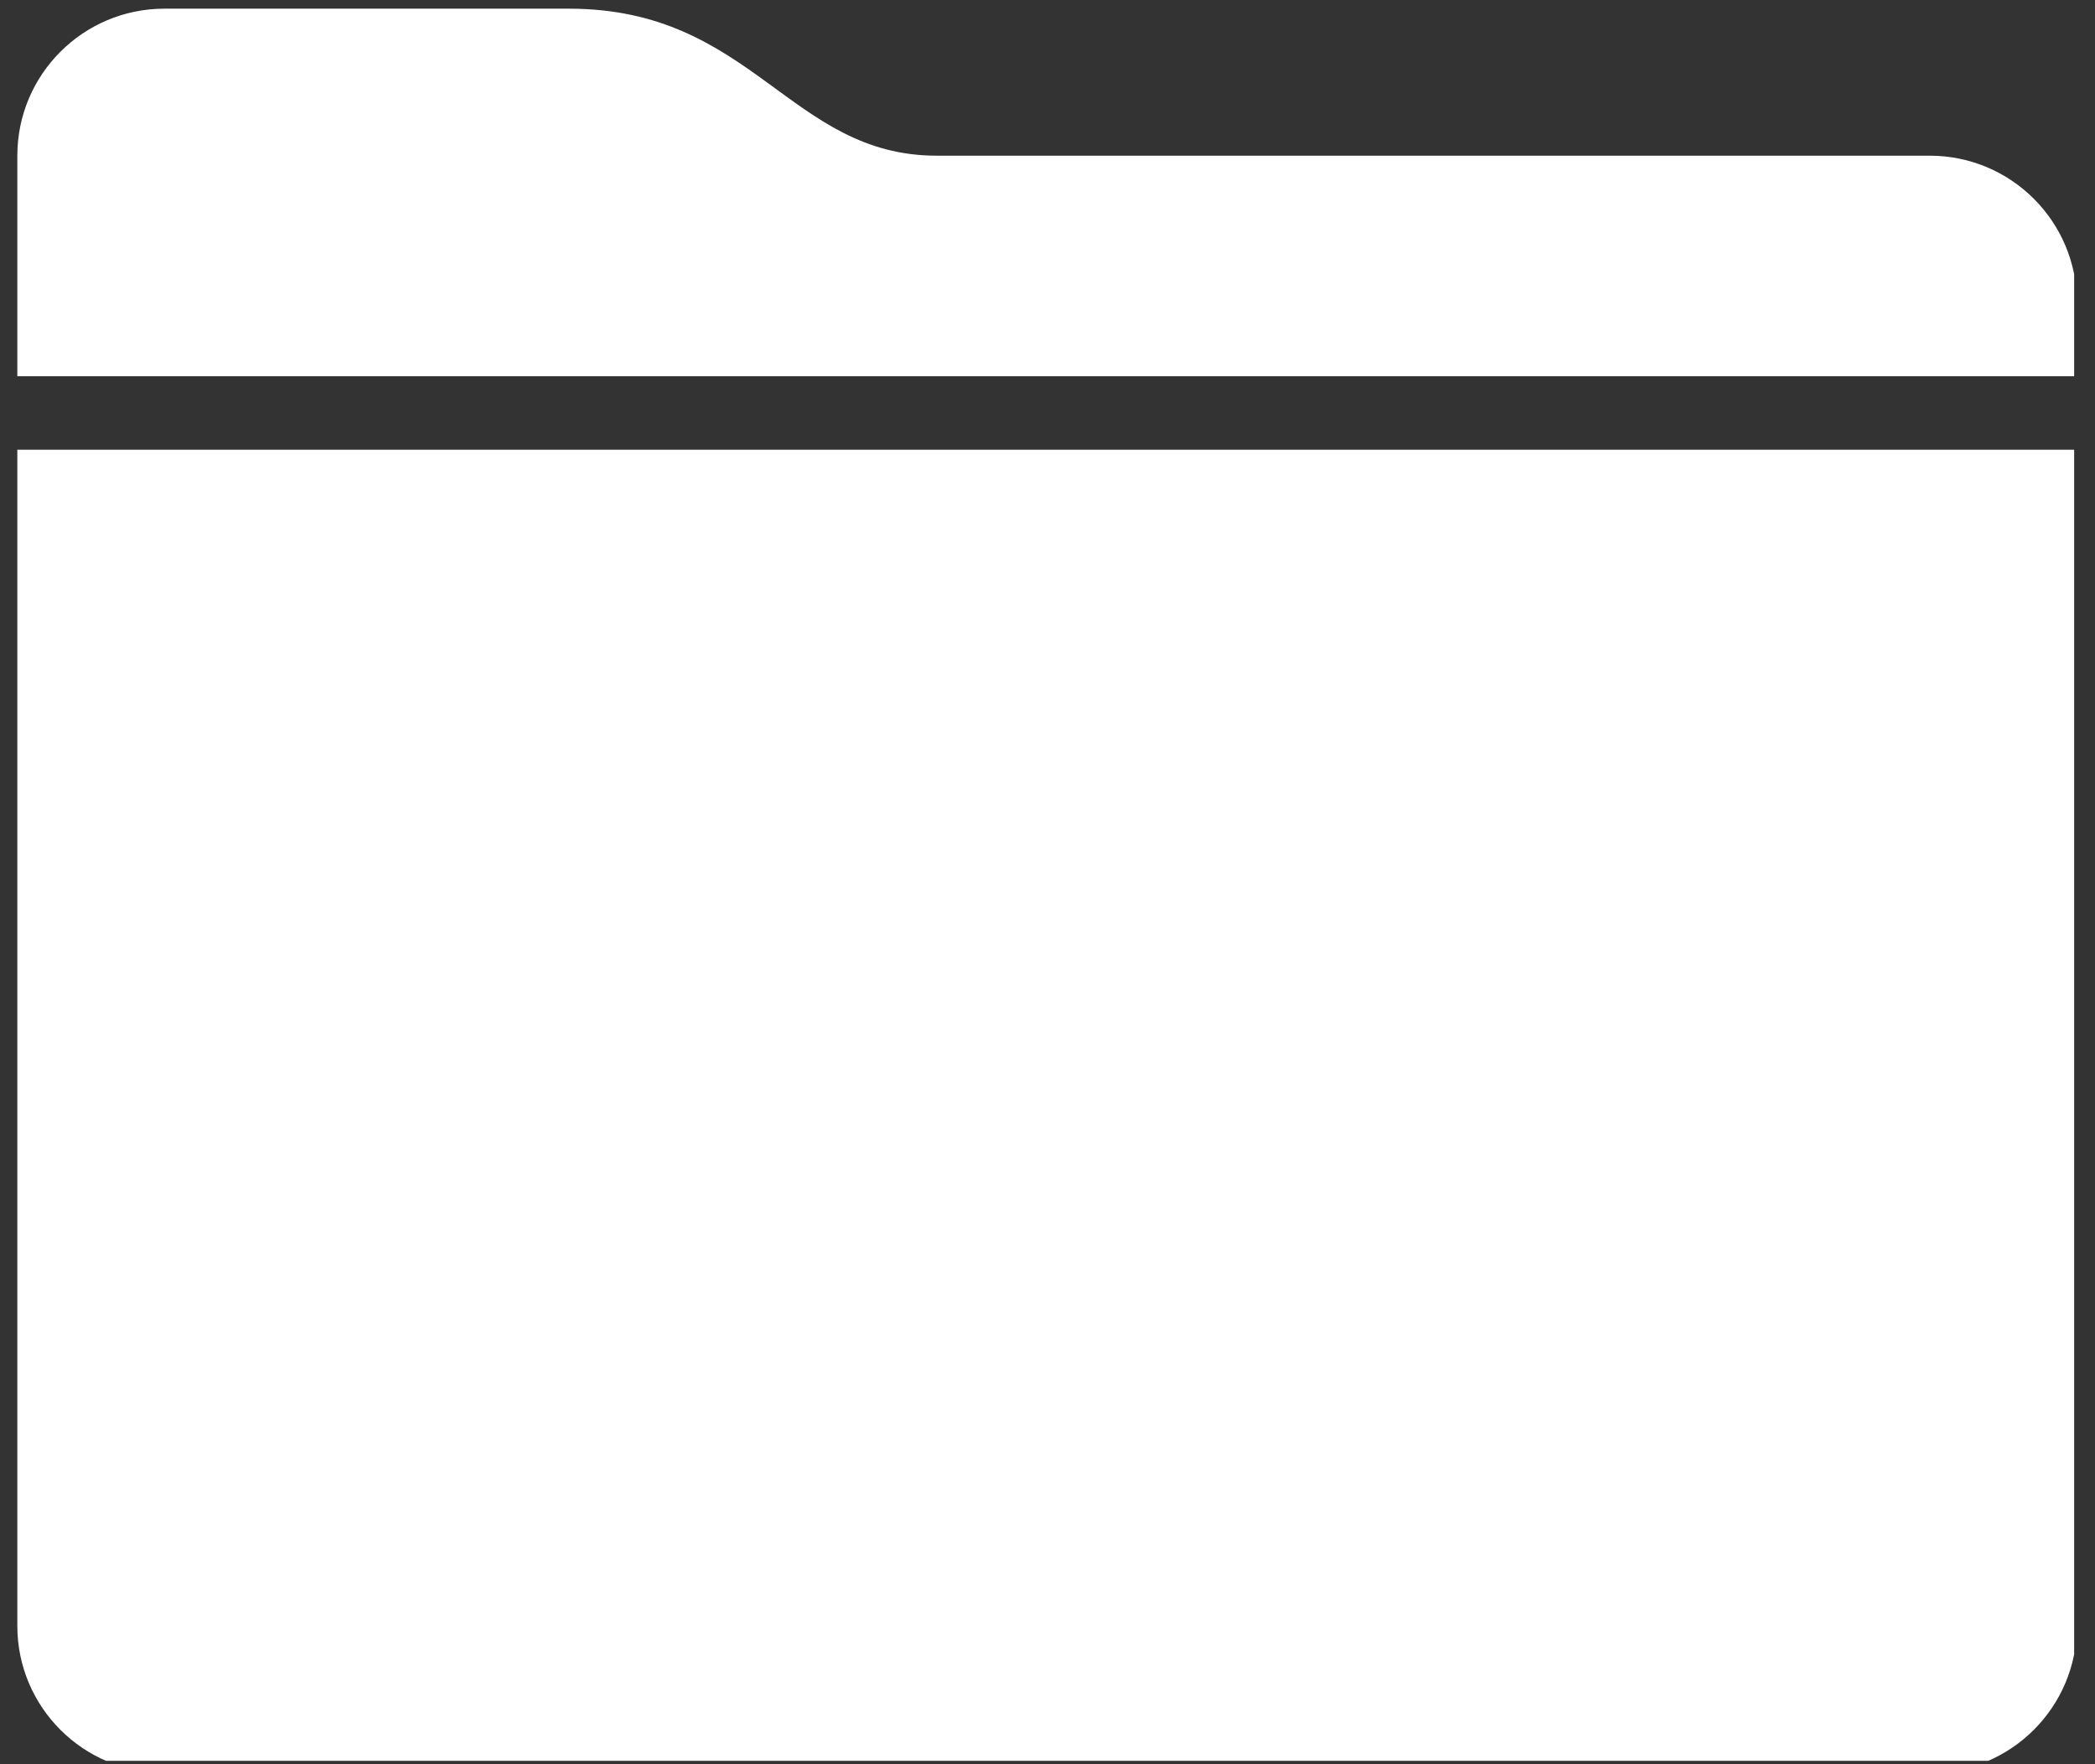 <?xml version="1.0" encoding="UTF-8" standalone="no"?>
<!DOCTYPE svg PUBLIC "-//W3C//DTD SVG 1.1//EN" "http://www.w3.org/Graphics/SVG/1.1/DTD/svg11.dtd">
<svg width="100%" height="100%" viewBox="0 0 57 48" version="1.1" xmlns="http://www.w3.org/2000/svg" xmlns:xlink="http://www.w3.org/1999/xlink" xml:space="preserve" style="fill-rule:evenodd;clip-rule:evenodd;stroke-linejoin:round;stroke-miterlimit:1.414;">
    <rect x="0" y="0" width="57" height="48" fill="#333333" stroke="none"/>
    <g id="Artboard1" transform="matrix(0.953,0,0,1,-208.59,-119.761)">
        <rect x="218.98" y="119.761" width="59.113" height="47.908" style="fill:none;"/>
        <clipPath id="_clip1">
            <rect x="218.98" y="119.761" width="59.113" height="47.908"/>
        </clipPath>
        <g clip-path="url(#_clip1)">
            <g transform="matrix(1.05,0,0,1,-708.828,0)">
                <path d="M936,123.997L909,123.997C905,123.997 904,119.997 899,119.997L888,119.997C885.791,119.997 884,121.788 884,123.997L884,129.997L940,129.997L940,127.997C940,125.788 938.209,123.997 936,123.997M884,163.997C884,166.206 885.791,167.997 888,167.997L936,167.997C938.209,167.997 940,166.206 940,163.997L940,131.997L884,131.997L884,163.997Z" style="fill:white;fill-rule:nonzero;"/>
            </g>
        </g>
    </g>
</svg>
